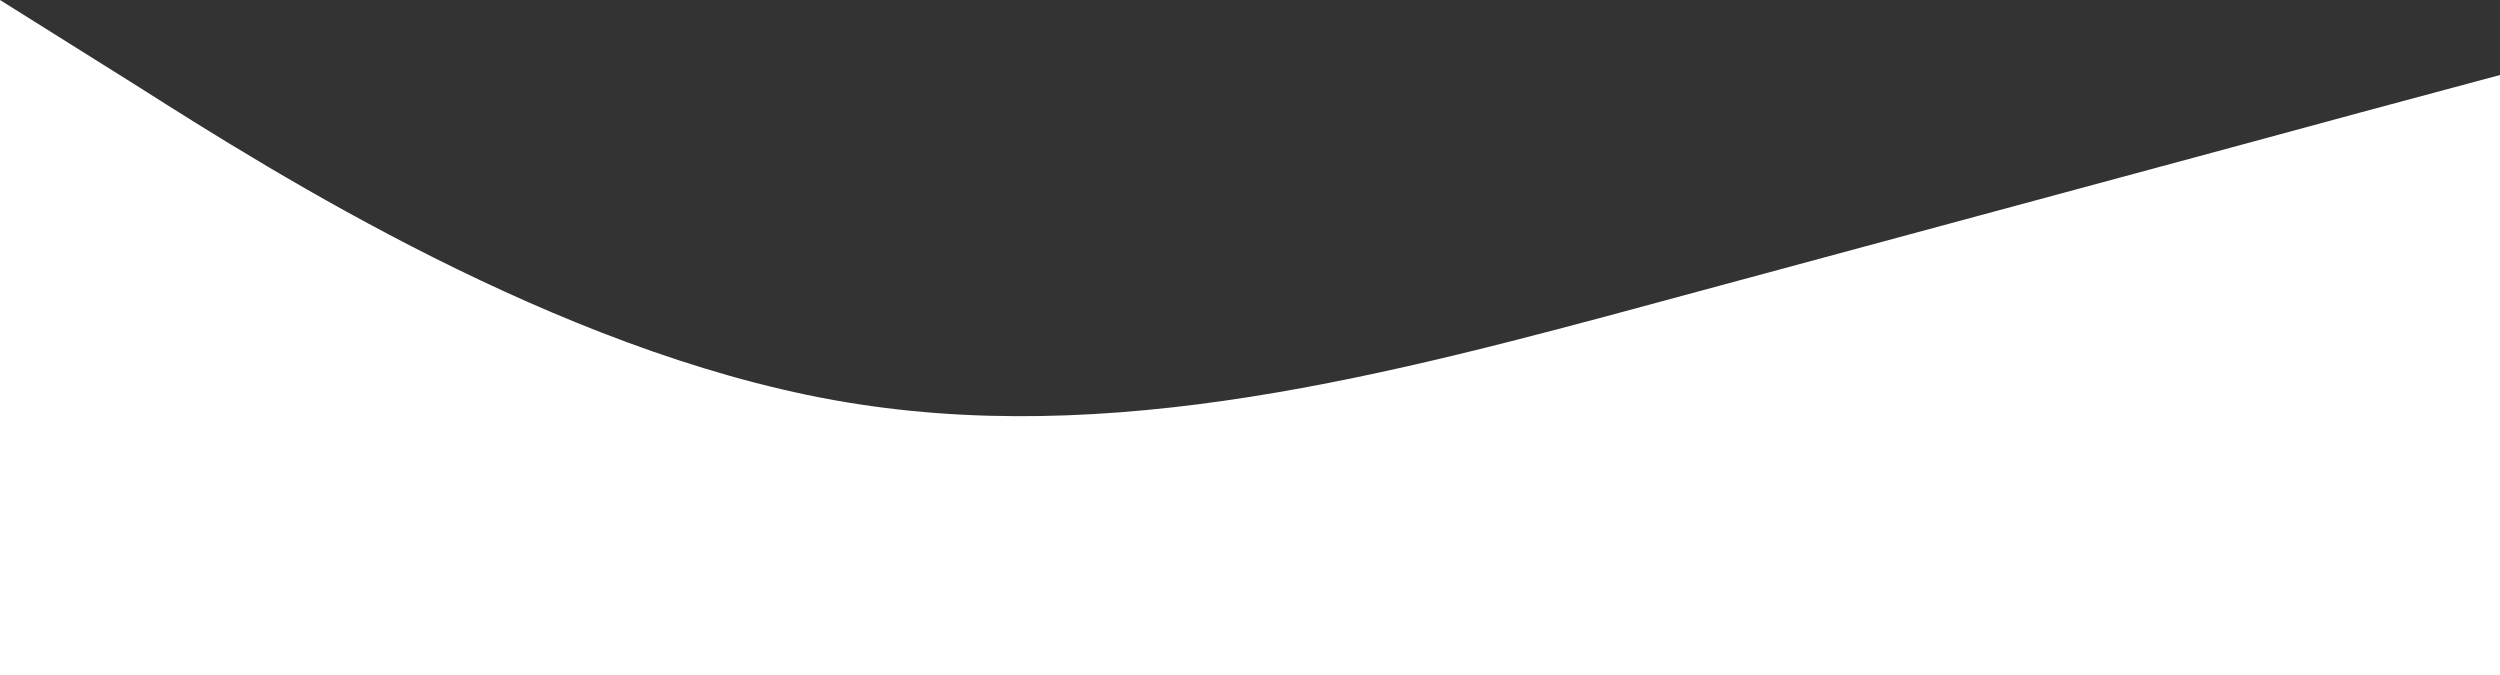 <svg width="1200" height="324" viewBox="0 0 1200 324" fill="none" xmlns="http://www.w3.org/2000/svg">
<rect x="0" y="0" width="1200" height="324" fill="#333333" stroke="none"/>
<path fill-rule="evenodd" clip-rule="evenodd" d="M0 0L67 42C133 84 267 168 400 192C533 216 667 180 800 144C933 108 1067 72 1133 54L1200 36V324H1133C1067 324 933 324 800 324C667 324 533 324 400 324C267 324 133 324 67 324H0V0Z" fill="white"/>
</svg>
